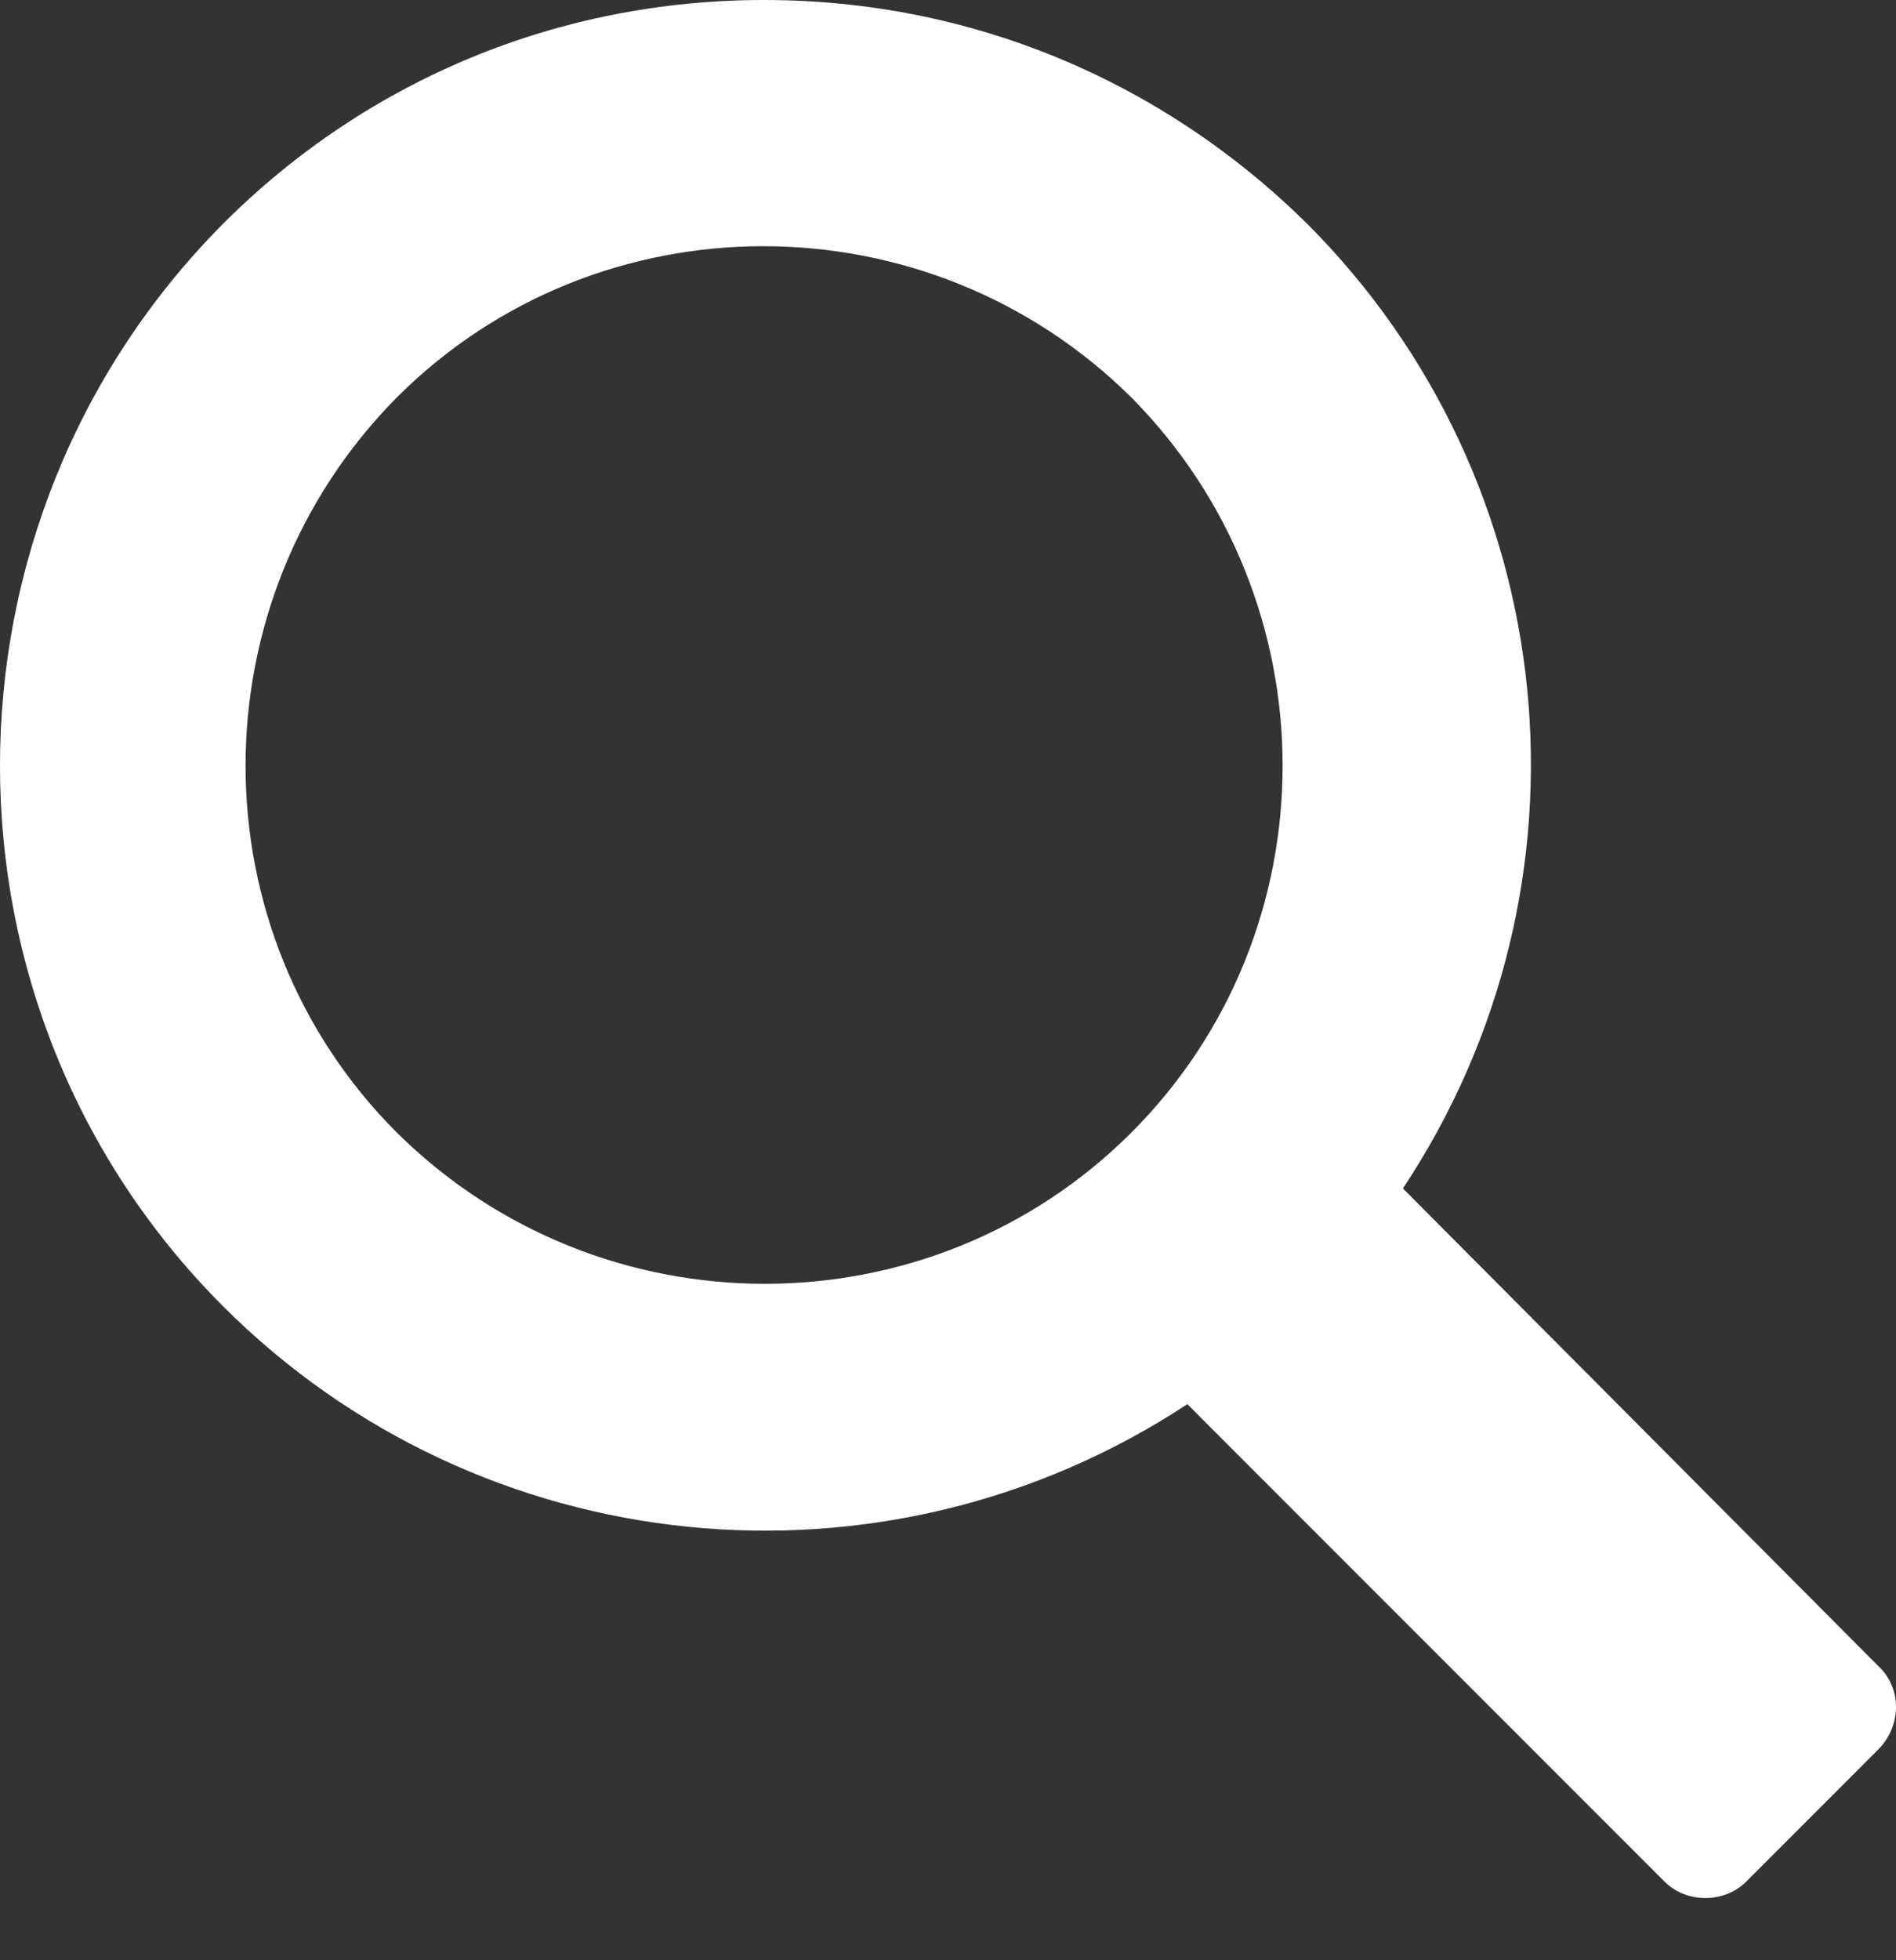 <svg width="30" height="31" viewBox="0 0 30 31" fill="none" xmlns="http://www.w3.org/2000/svg">
<rect x="0" y="0" width="30" height="31" fill="#333333" stroke="none"/>
<path d="M29.716 26.344L22.198 18.794C25.388 13.993 24.756 7.612 20.682 3.538C18.376 1.263 15.343 0 12.09 0C8.836 0 5.804 1.263 3.53 3.538C-1.177 8.276 -1.177 15.951 3.53 20.658C7.605 24.733 13.985 25.365 18.787 22.206L26.336 29.755C26.683 30.103 27.284 30.103 27.631 29.755L29.716 27.67C30.095 27.291 30.095 26.691 29.716 26.344H29.716ZM17.902 17.91C14.712 21.1 9.5 21.1 6.278 17.91C3.088 14.72 3.088 9.508 6.278 6.286C9.468 3.096 14.68 3.096 17.902 6.286C21.092 9.508 21.092 14.72 17.902 17.91Z" fill="white"/>
</svg>
